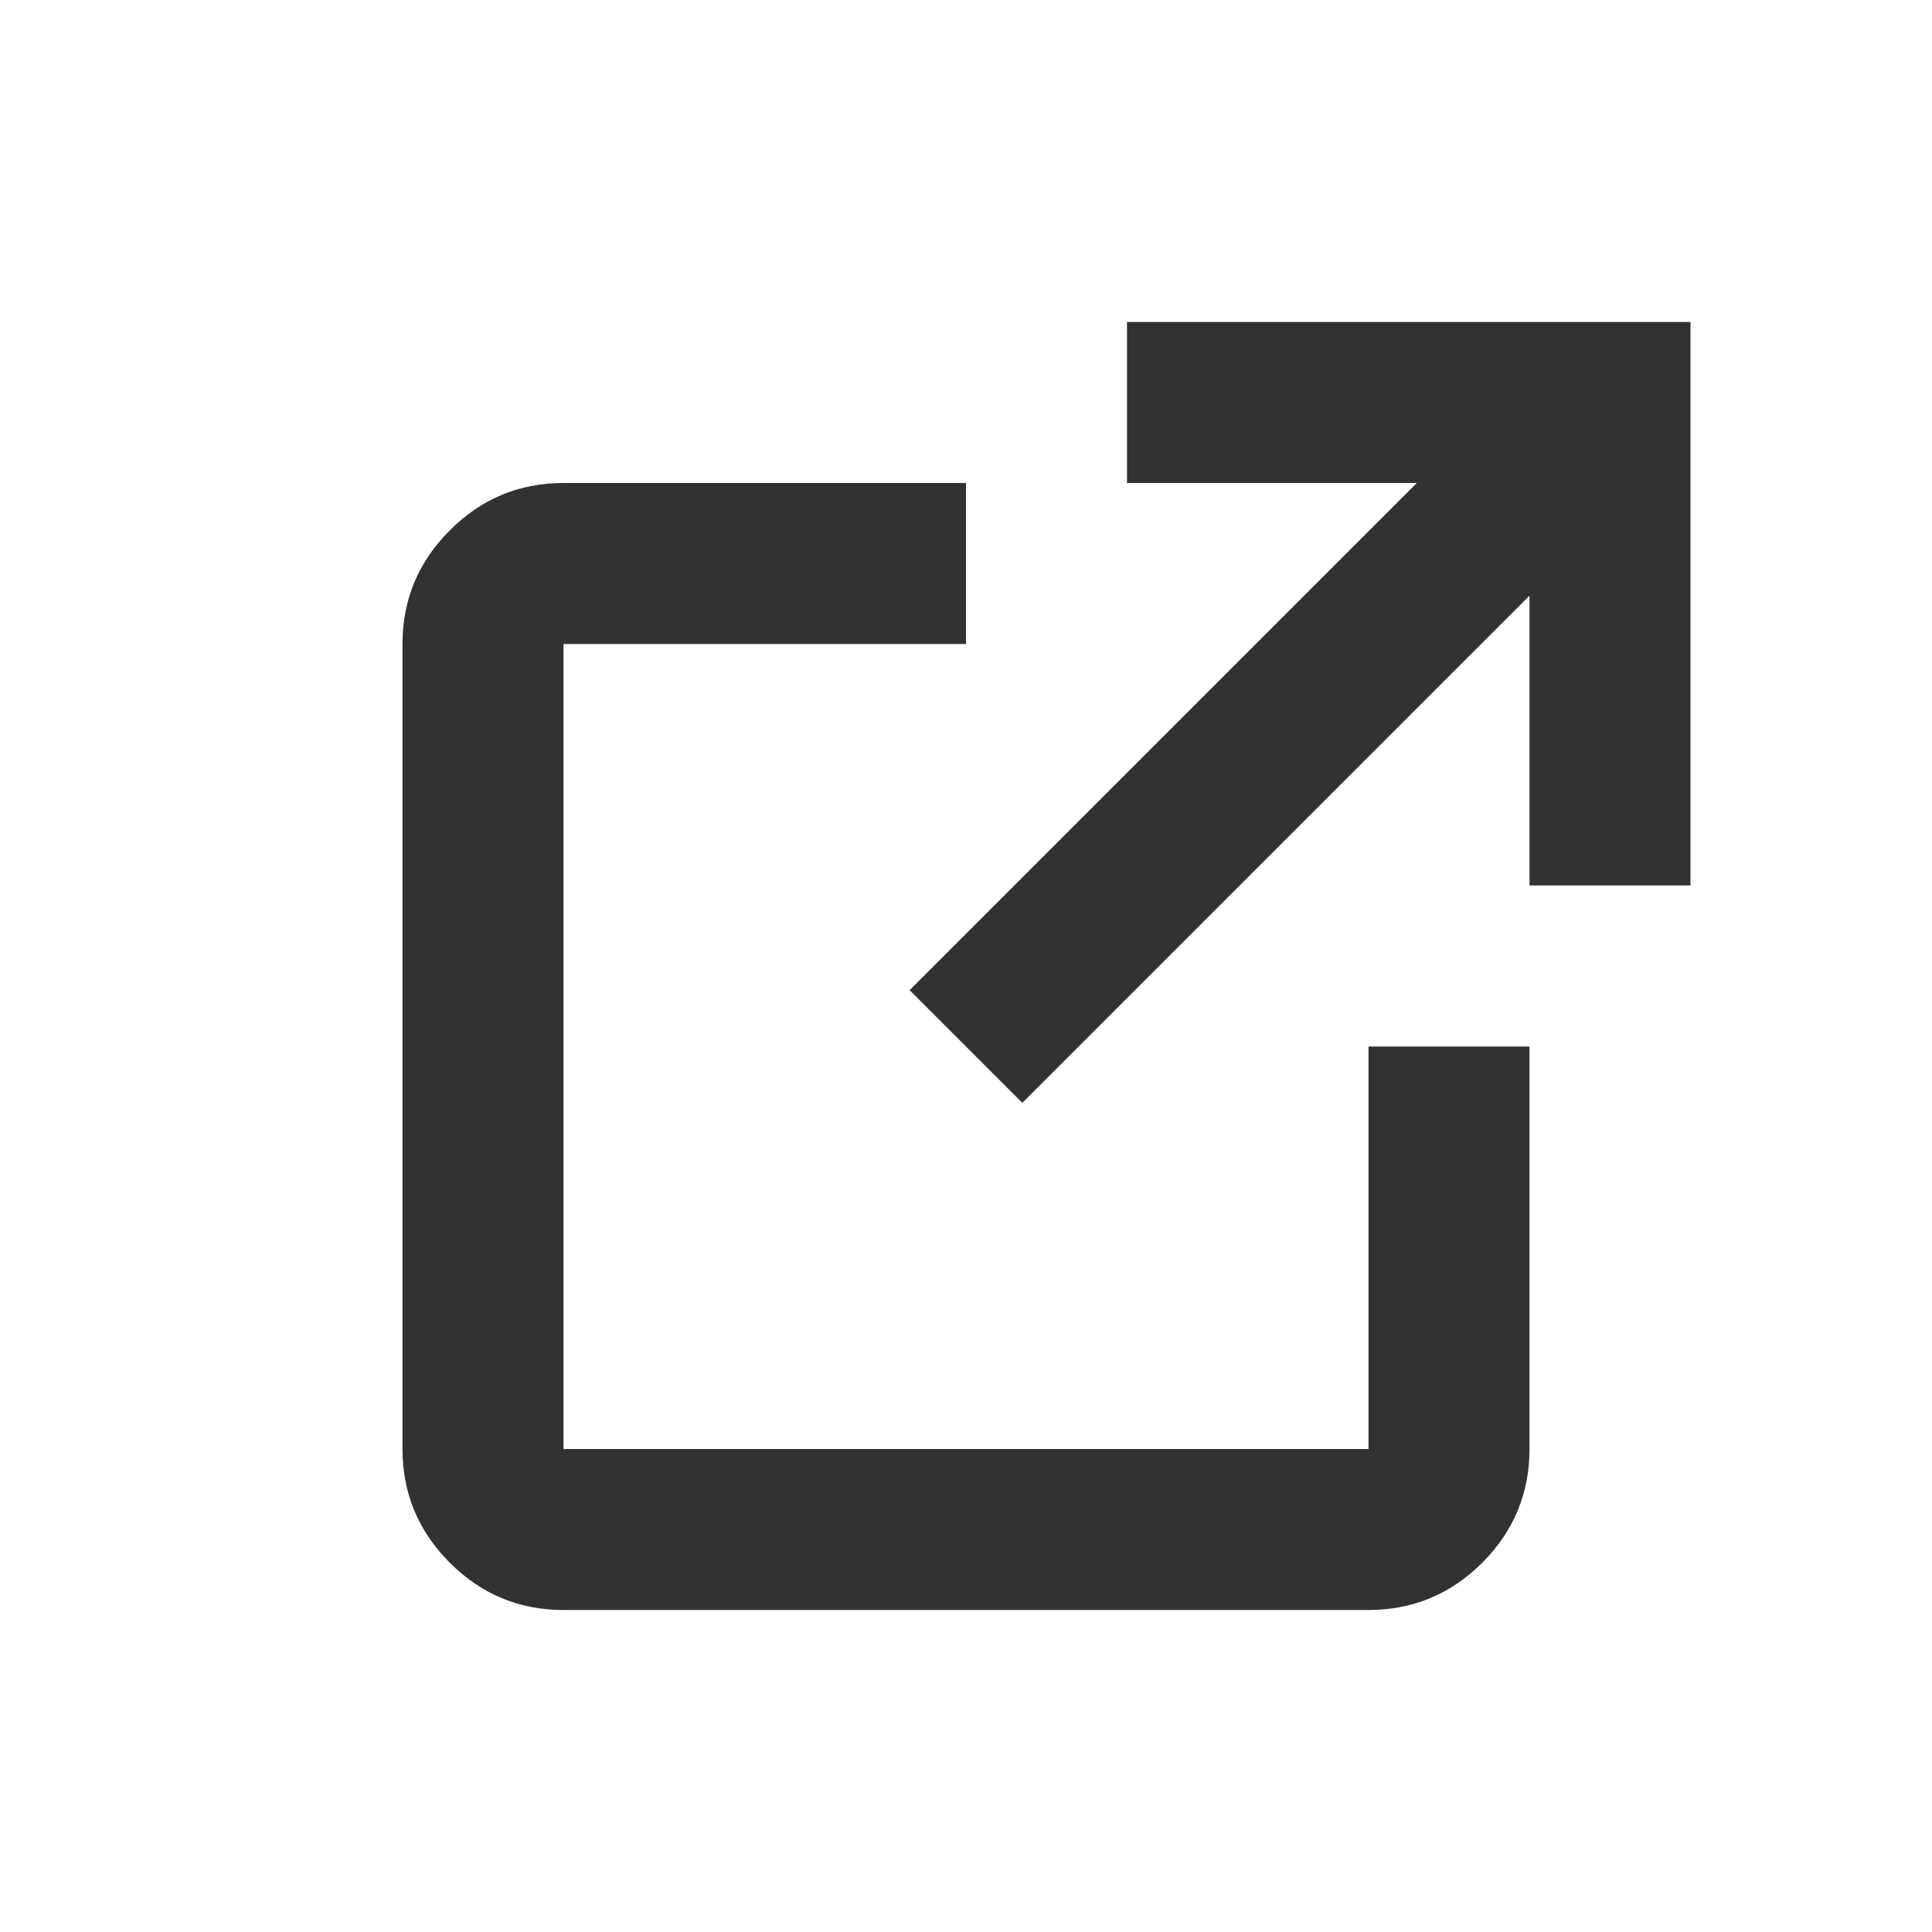 <svg width="24" height="24" viewBox="0 0 24 24" fill="none" xmlns="http://www.w3.org/2000/svg">
<g clip-path="url(#clip0_10496_10862)">
<path d="M7 20C6.45 20 5.979 19.804 5.588 19.413C5.196 19.021 5 18.55 5 18V8C5 7.45 5.196 6.979 5.588 6.588C5.979 6.196 6.45 6 7 6H12V8H7V18H17V13H19V18C19 18.55 18.804 19.021 18.413 19.413C18.021 19.804 17.55 20 17 20H7ZM12.7 13.7L11.3 12.3L17.6 6H14V4H21V11H19V7.4L12.7 13.7Z" fill="#323232"/>
</g>
<defs>
<clipPath id="clip0_10496_10862">
<rect width="24" height="24" fill="white"/>
</clipPath>
</defs>
</svg>

